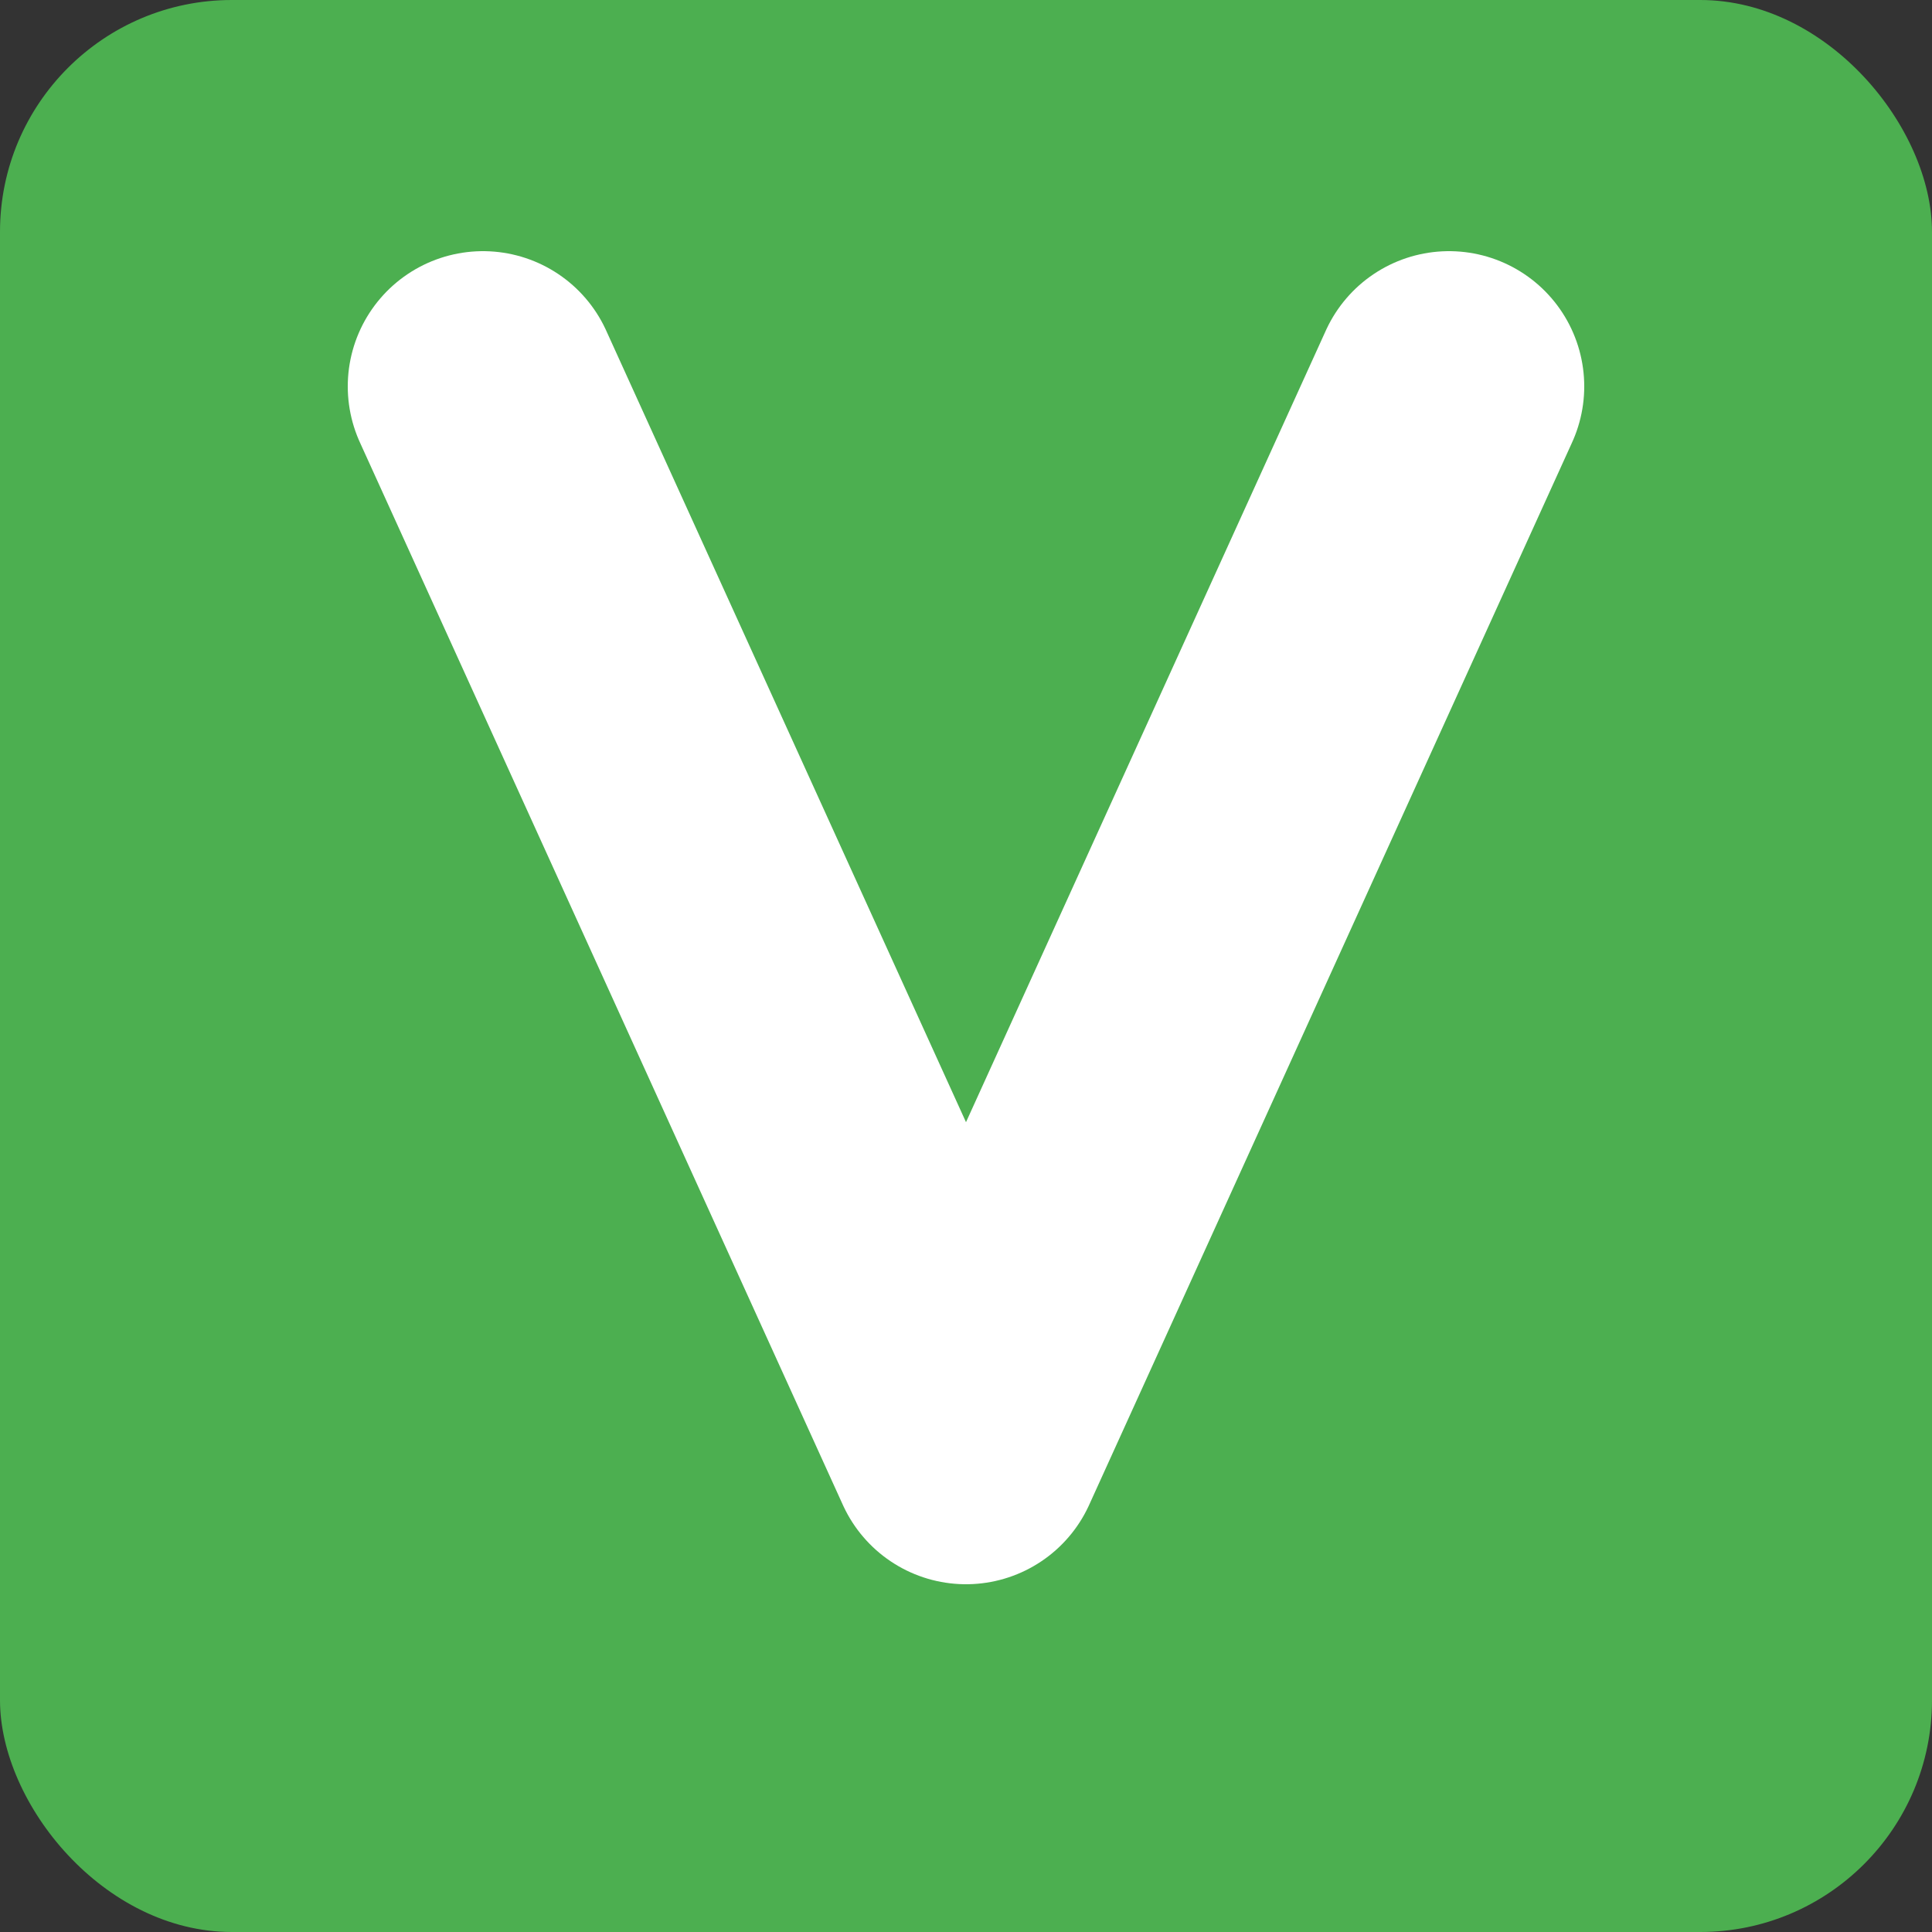 <svg xmlns="http://www.w3.org/2000/svg" viewBox="0 0 100 100" width="100" height="100">
  <rect x="0" y="0" width="100" height="100" fill="#333333" stroke="none"/>
  <!-- 背景矩形 -->
  <rect width="100" height="100" rx="12" fill="#4CAF50" />
  
  <!-- V字母 -->
  <path d="M25 20 L50 75 L75 20" 
        stroke="white" 
        stroke-width="14" 
        stroke-linecap="round" 
        stroke-linejoin="round" 
        fill="none" />
</svg> 